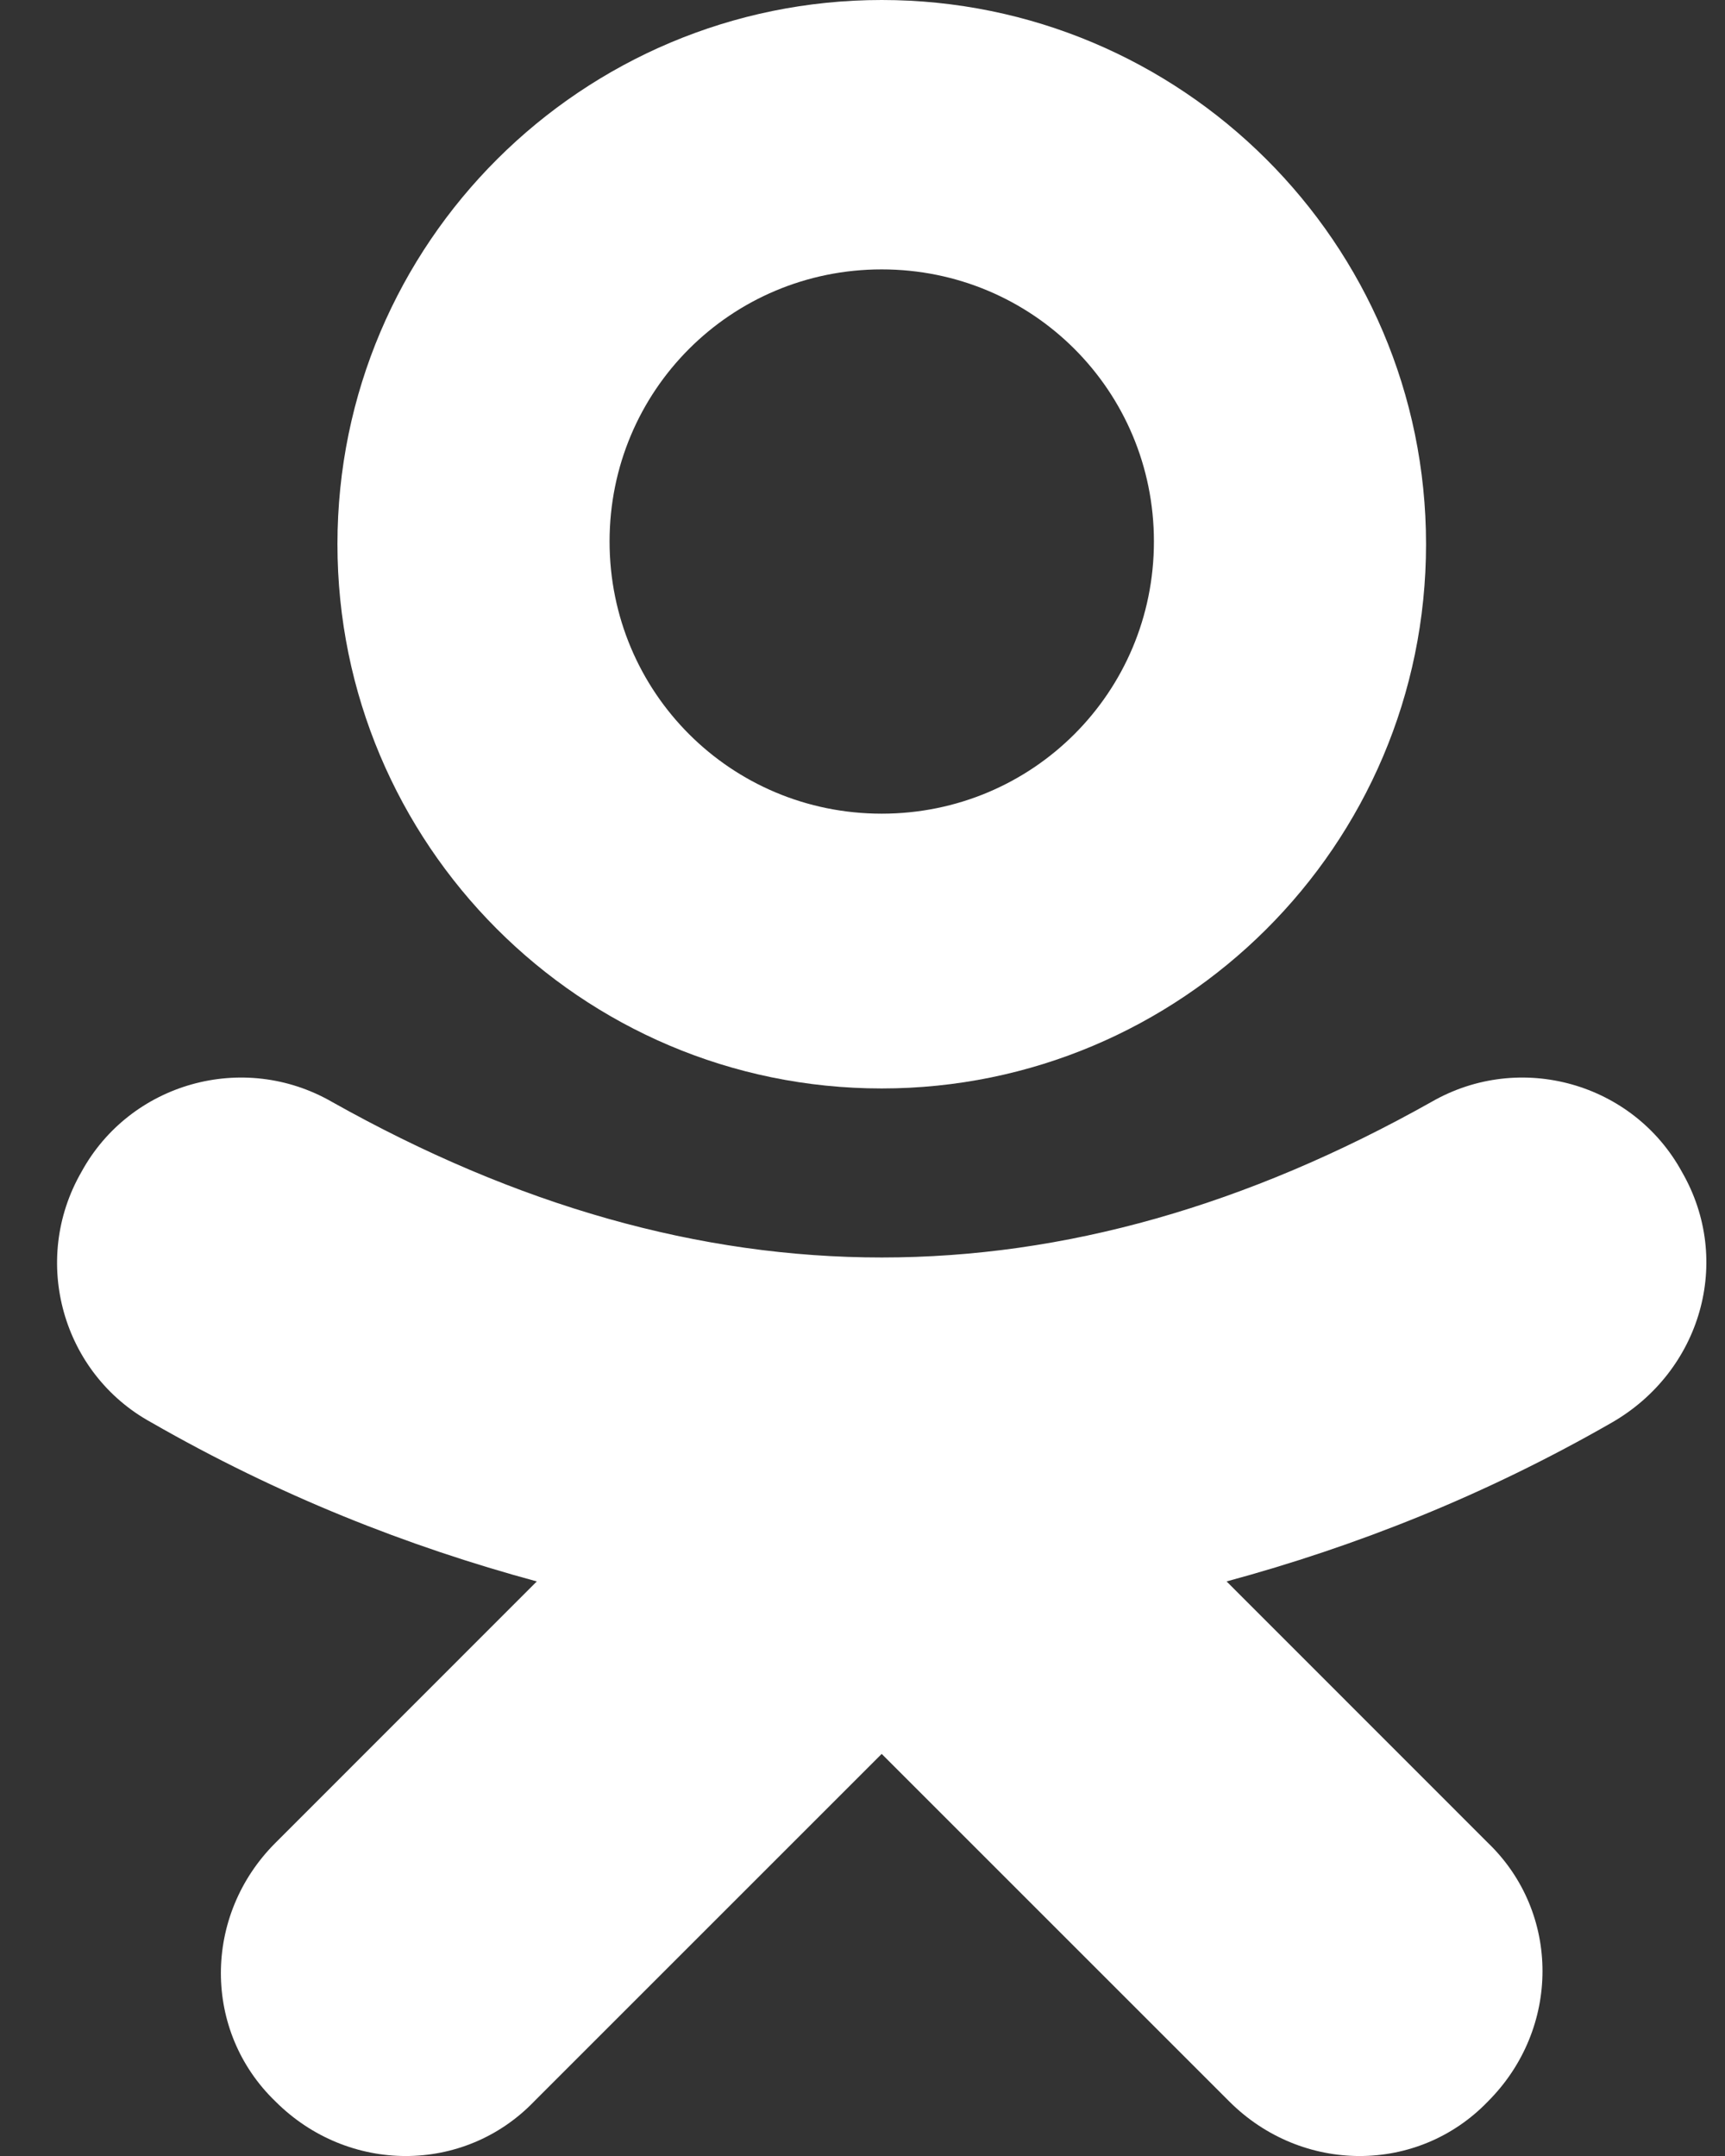 <svg width="16" height="20" viewBox="0 0 16 20" fill="none" xmlns="http://www.w3.org/2000/svg">
<rect x="0" y="0" width="16" height="20" fill="#333333" stroke="none"/>
<path d="M8.178 0C5.404 0 3.13 2.249 3.13 5.048C3.13 7.823 5.379 10.097 8.178 10.097C10.952 10.097 13.227 7.848 13.227 5.048C13.227 2.249 10.952 0 8.178 0ZM8.178 7.548C6.779 7.548 5.654 6.423 5.654 5.023C5.654 3.624 6.779 2.499 8.178 2.499C9.578 2.499 10.703 3.624 10.703 5.023C10.703 6.423 9.578 7.548 8.178 7.548Z" fill="white"/>
<path d="M15.601 10.872C15.151 10.047 14.101 9.747 13.277 10.222C9.853 12.146 6.504 12.146 3.08 10.222C2.255 9.747 1.205 10.047 0.755 10.872C0.281 11.696 0.58 12.746 1.405 13.196C2.58 13.871 3.779 14.345 4.979 14.67L2.555 17.095C1.88 17.769 1.88 18.844 2.555 19.494C3.23 20.169 4.304 20.169 4.954 19.494L8.178 16.27L11.402 19.494C12.077 20.169 13.152 20.169 13.801 19.494C14.476 18.819 14.476 17.744 13.801 17.095L11.377 14.67C12.577 14.345 13.776 13.871 14.951 13.196C15.776 12.721 16.076 11.696 15.601 10.872Z" fill="white"/>
</svg>
